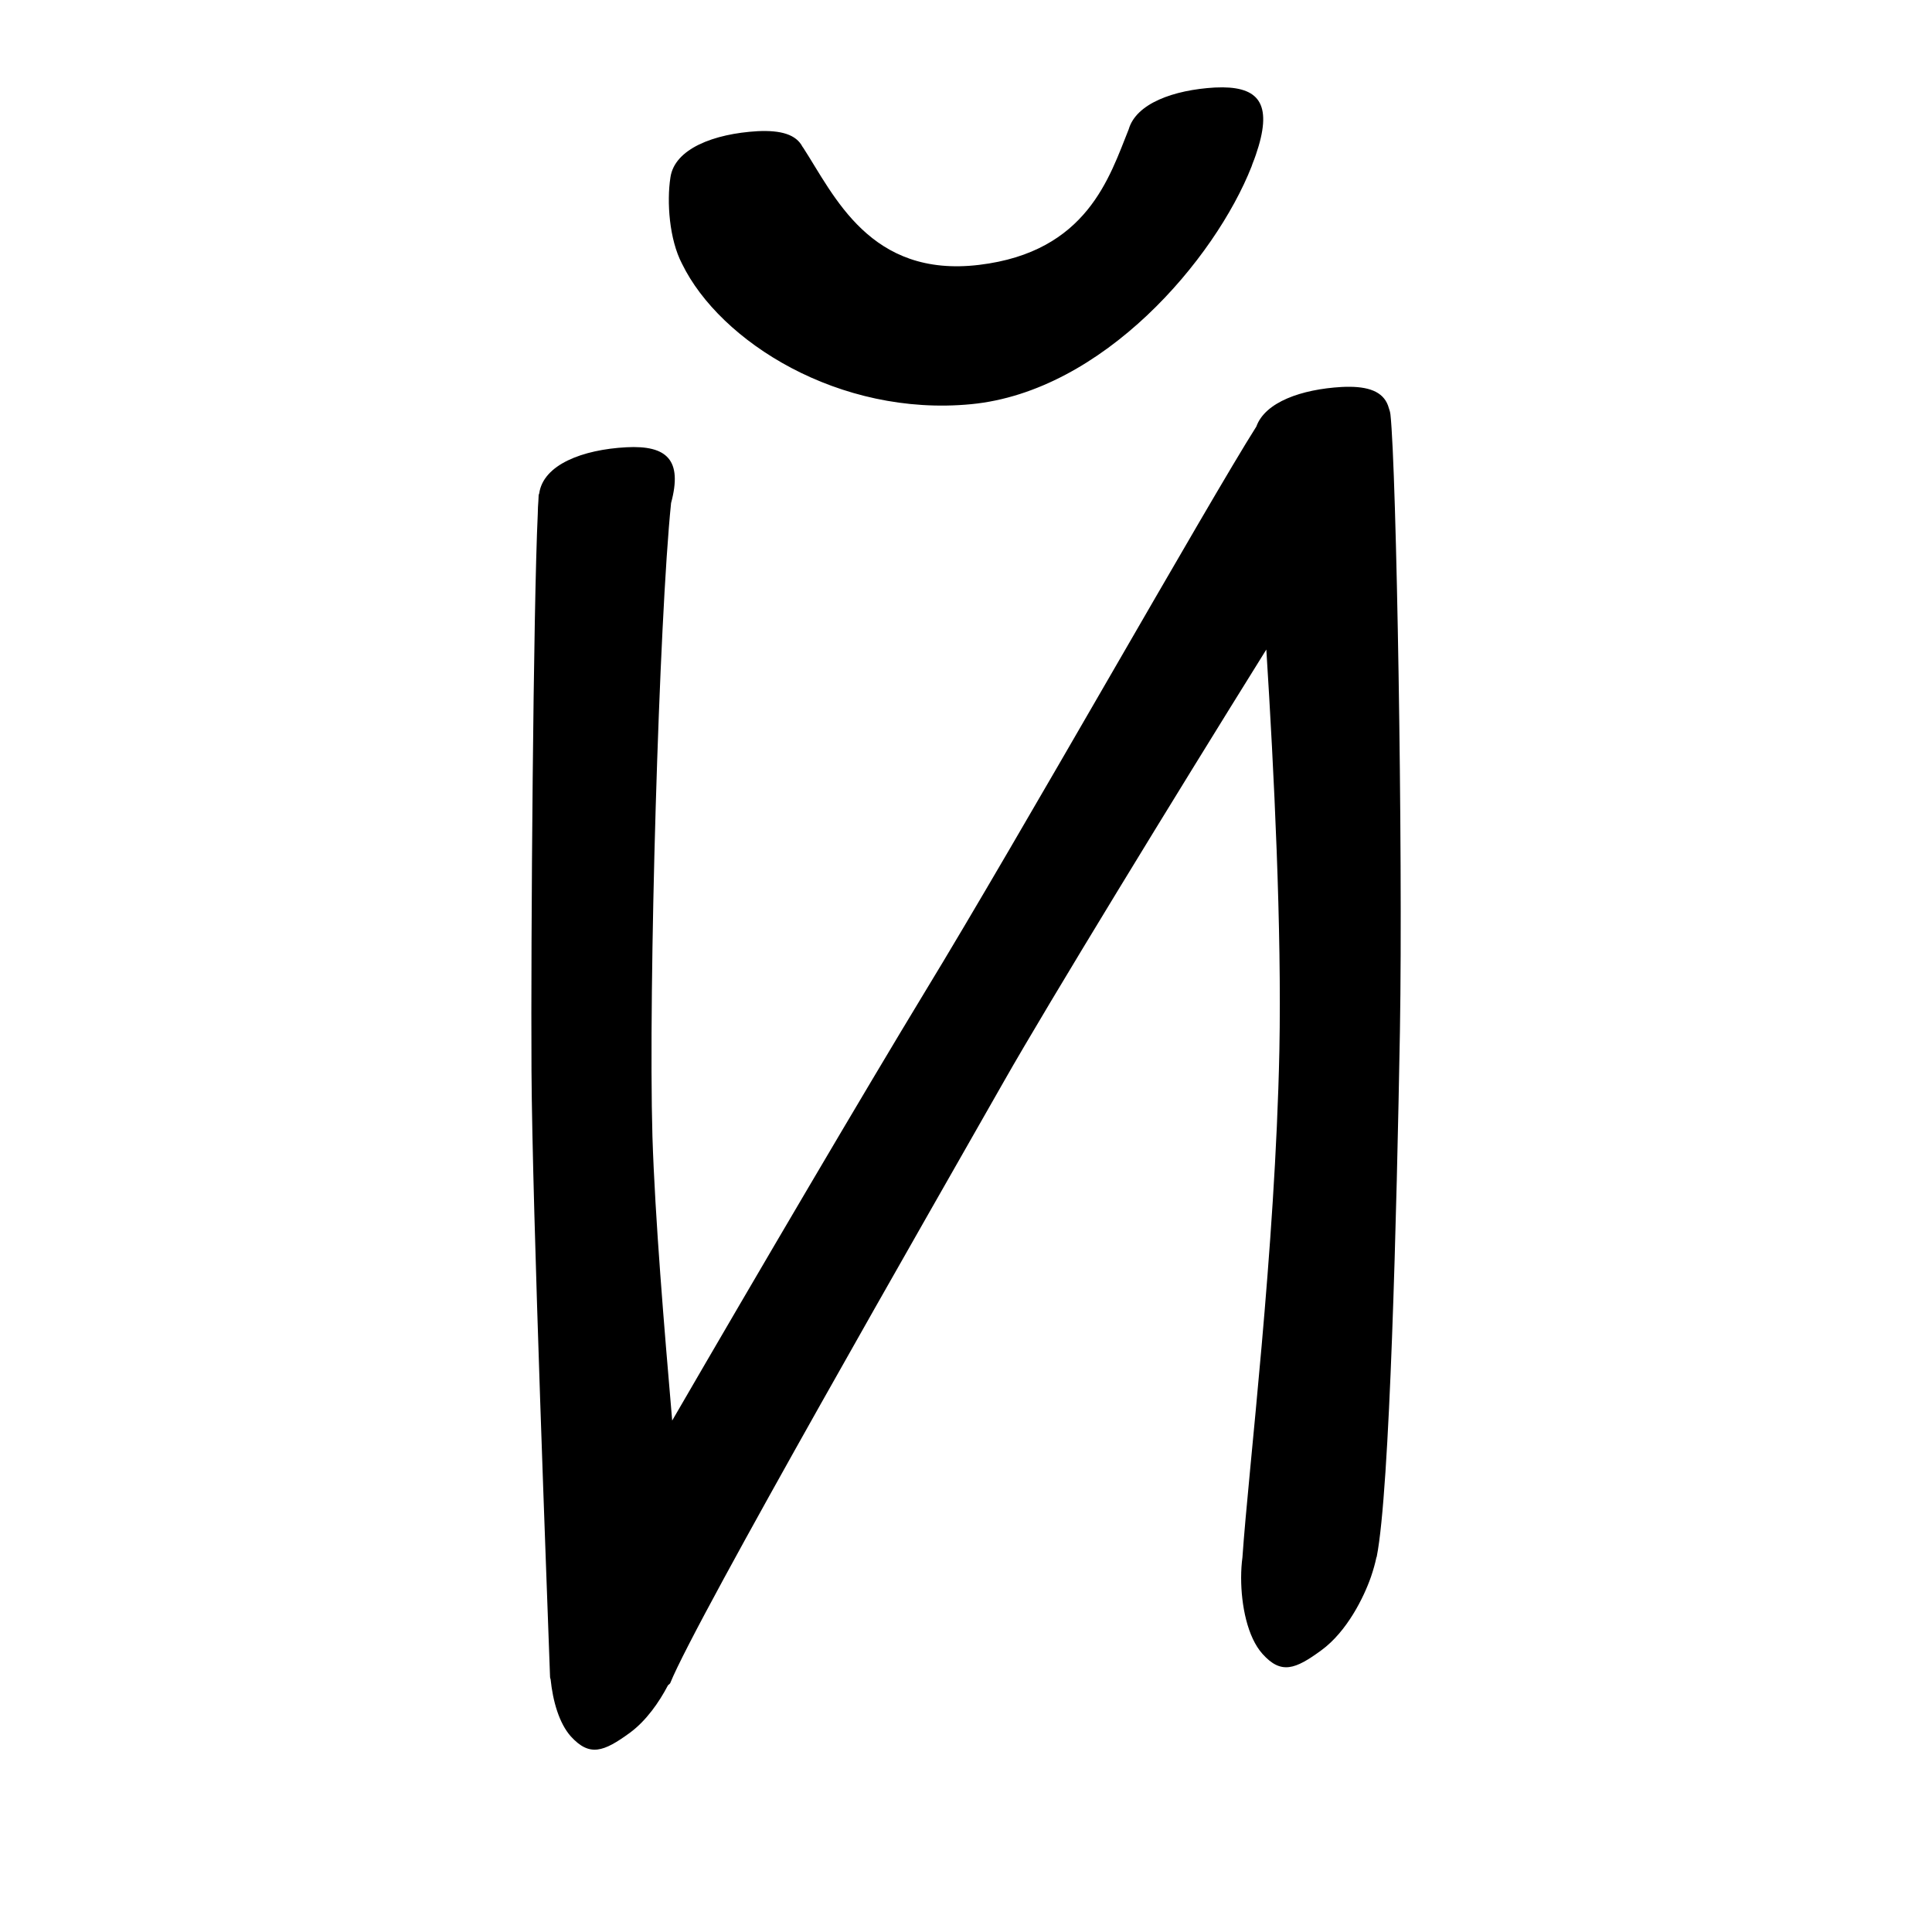 <?xml version="1.0" encoding="UTF-8" standalone="no"?>
<svg
   version="1.2"
   width="100mm"
   height="100mm"
   viewBox="0 0 10000 10000"
   preserveAspectRatio="xMidYMid"
   fill-rule="evenodd"
   stroke-width="28.222"
   stroke-linejoin="round"
   xml:space="preserve"
   id="svg25"
   sodipodi:docname="gobo-caps-0419.svg"
   inkscape:version="1.4 (86a8ad7, 2024-10-11)"
   xmlns:inkscape="http://www.inkscape.org/namespaces/inkscape"
   xmlns:sodipodi="http://sodipodi.sourceforge.net/DTD/sodipodi-0.dtd"
   xmlns="http://www.w3.org/2000/svg"
   xmlns:svg="http://www.w3.org/2000/svg"
   xmlns:ooo="http://xml.openoffice.org/svg/export"><sodipodi:namedview
   id="namedview25"
   pagecolor="#ffffff"
   bordercolor="#000000"
   borderopacity="0.25"
   inkscape:showpageshadow="2"
   inkscape:pageopacity="0.0"
   inkscape:pagecheckerboard="0"
   inkscape:deskcolor="#d1d1d1"
   inkscape:document-units="mm"
   showgrid="false"
   inkscape:zoom="3.0876875"
   inkscape:cx="188.81444"
   inkscape:cy="188.97638"
   inkscape:window-width="2560"
   inkscape:window-height="1369"
   inkscape:window-x="-8"
   inkscape:window-y="-8"
   inkscape:window-maximized="1"
   inkscape:current-layer="svg25" />
 <defs
   class="ClipPathGroup"
   id="defs2">
  
  <clipPath
   id="presentation_clip_path_shrink"
   clipPathUnits="userSpaceOnUse">
   <rect
   x="10"
   y="10"
   width="9980"
   height="9980"
   id="rect2" />
  </clipPath>
 
  
 
   
  
    
   
     
    
      
      
      
      
      
      
      
      
      
      
     
       
      
       
      
       
      
       
      
       
      
       
      
       
      
       
      
       
      
       
      
        
        
       
        
        
       
        
        
       
        
        
       
        
        
       
        
        
       
        
        
       
        
        
       
        
        
       
        
        
       </defs>
 <defs
   class="TextShapeIndex"
   id="defs3">
  <g
   ooo:slide="id1"
   ooo:id-list="id3 id4 id5 id6 id7 id8 id9 id10 id11 id12"
   id="g2" />
 </defs>
 <defs
   class="EmbeddedBulletChars"
   id="defs12">
  <g
   id="bullet-char-template-57356"
   transform="scale(0,-0)">
   <path
   d="M 580,1141 L 1163,571 580,0 -4,571 580,1141 Z"
   id="path3" />
  </g>
  <g
   id="bullet-char-template-57354"
   transform="scale(0,-0)">
   <path
   d="M 8,1128 L 1137,1128 1137,0 8,0 8,1128 Z"
   id="path4" />
  </g>
  <g
   id="bullet-char-template-10146"
   transform="scale(0,-0)">
   <path
   d="M 174,0 L 602,739 174,1481 1456,739 174,0 Z M 1358,739 L 309,1346 659,739 1358,739 Z"
   id="path5" />
  </g>
  <g
   id="bullet-char-template-10132"
   transform="scale(0,-0)">
   <path
   d="M 2015,739 L 1276,0 717,0 1260,543 174,543 174,936 1260,936 717,1481 1274,1481 2015,739 Z"
   id="path6" />
  </g>
  <g
   id="bullet-char-template-10007"
   transform="scale(0,-0)">
   <path
   d="M 0,-2 C -7,14 -16,27 -25,37 L 356,567 C 262,823 215,952 215,954 215,979 228,992 255,992 264,992 276,990 289,987 310,991 331,999 354,1012 L 381,999 492,748 772,1049 836,1024 860,1049 C 881,1039 901,1025 922,1006 886,937 835,863 770,784 769,783 710,716 594,584 L 774,223 C 774,196 753,168 711,139 L 727,119 C 717,90 699,76 672,76 641,76 570,178 457,381 L 164,-76 C 142,-110 111,-127 72,-127 30,-127 9,-110 8,-76 1,-67 -2,-52 -2,-32 -2,-23 -1,-13 0,-2 Z"
   id="path7" />
  </g>
  <g
   id="bullet-char-template-10004"
   transform="scale(0,-0)">
   <path
   d="M 285,-33 C 182,-33 111,30 74,156 52,228 41,333 41,471 41,549 55,616 82,672 116,743 169,778 240,778 293,778 328,747 346,684 L 369,508 C 377,444 397,411 428,410 L 1163,1116 C 1174,1127 1196,1133 1229,1133 1271,1133 1292,1118 1292,1087 L 1292,965 C 1292,929 1282,901 1262,881 L 442,47 C 390,-6 338,-33 285,-33 Z"
   id="path8" />
  </g>
  <g
   id="bullet-char-template-9679"
   transform="scale(0,-0)">
   <path
   d="M 813,0 C 632,0 489,54 383,161 276,268 223,411 223,592 223,773 276,916 383,1023 489,1130 632,1184 813,1184 992,1184 1136,1130 1245,1023 1353,916 1407,772 1407,592 1407,412 1353,268 1245,161 1136,54 992,0 813,0 Z"
   id="path9" />
  </g>
  <g
   id="bullet-char-template-8226"
   transform="scale(0,-0)">
   <path
   d="M 346,457 C 273,457 209,483 155,535 101,586 74,649 74,723 74,796 101,859 155,911 209,963 273,989 346,989 419,989 480,963 531,910 582,859 608,796 608,723 608,648 583,586 532,535 482,483 420,457 346,457 Z"
   id="path10" />
  </g>
  <g
   id="bullet-char-template-8211"
   transform="scale(0,-0)">
   <path
   d="M -4,459 L 1135,459 1135,606 -4,606 -4,459 Z"
   id="path11" />
  </g>
  <g
   id="bullet-char-template-61548"
   transform="scale(0,-0)">
   <path
   d="M 173,740 C 173,903 231,1043 346,1159 462,1274 601,1332 765,1332 928,1332 1067,1274 1183,1159 1299,1043 1357,903 1357,740 1357,577 1299,437 1183,322 1067,206 928,148 765,148 601,148 462,206 346,322 231,437 173,577 173,740 Z"
   id="path12" />
  </g>
 </defs>
 
 <path
   id="path13"
   d="M 6328.813 452.117 C 6315.794 451.996 6302.176 452.308 6287.988 452.996 C 6074.446 465.279 5880.67 535.646 5842.227 669.055 C 5742.877 915.46 5627.93 1303.587 5068.011 1370.976 C 4503.011 1438.976 4318.007 1011.984 4157.007 763.984 C 4156.051 762.511 4154.846 761.378 4153.855 759.954 C 4120.997 696.113 4042.289 673.099 3921.001 678.977 C 3695.001 691.977 3491.021 770.014 3470.021 919.014 C 3450.672 1044.362 3463.857 1238.315 3529.862 1364.62 C 3529.921 1364.74 3529.958 1364.861 3530.017 1364.981 C 3530.152 1365.239 3530.295 1365.5 3530.43 1365.756 C 3726.847 1768.479 4343.422 2157.974 5026.98 2092.017 C 5709.98 2026.017 6289.002 1341.015 6478.002 862.015 C 6480.118 856.654 6481.488 851.692 6483.377 846.46 C 6489.739 830.682 6495.356 815.742 6500.017 802.018 C 6587.204 548.893 6524.084 453.93 6328.813 452.117 z M 6985 2001.997 C 6971.927 2001.923 6958.27 2002.228 6944.02 2002.978 C 6736.439 2014.919 6548.373 2080.922 6502.807 2207.824 C 6255.323 2597.551 5278.963 4327.191 4783.016 5140.978 C 4483.928 5633.698 3924.128 6585.327 3479.219 7352.781 C 3437.305 6864.346 3390.78 6309.588 3377.003 5883 C 3355.066 5117.93 3411.661 3200.8 3473.483 2603.562 C 3533.789 2380.408 3452.051 2303.947 3242.024 2315.001 C 3015.024 2327.001 2811.992 2405.004 2790.992 2554.004 C 2790.973 2554.137 2790.96 2554.285 2790.941 2554.418 C 2789.295 2557.617 2788.281 2560.802 2787.995 2563.978 C 2787.509 2570.337 2787.079 2585.883 2786.6 2593.33 C 2784.791 2614.108 2783.763 2636.027 2783.551 2658.804 C 2760.398 3148.122 2747.237 4867.373 2750.995 5541.987 C 2754.995 6261.987 2834.01 8305.005 2847.01 8679.005 C 2846.898 8683.738 2848.067 8687.676 2849.852 8691.252 C 2861.4 8804.798 2894.011 8919.8 2955.013 8987.978 C 3052.013 9093.978 3124.008 9068.013 3260.008 8969.013 C 3345.289 8906.174 3411.533 8810.876 3457.67 8722.62 C 3461.646 8719.235 3466.346 8716.414 3468.987 8711.975 C 3603.987 8376.975 4837.995 6227.989 5196.995 5595.989 C 5428.362 5188.835 6076.963 4128.293 6554.484 3361.965 C 6594.589 3996.63 6634.441 4807.622 6622.025 5438.014 C 6600.722 6473.518 6462.445 7600.361 6430.822 8061.11 C 6426.478 8092.658 6424.166 8127.955 6424.104 8165.238 C 6424.086 8165.701 6424.018 8166.535 6424.001 8166.995 C 6423.975 8167.363 6424.118 8167.665 6424.104 8168.029 C 6424.298 8308.212 6456.454 8473.958 6535.002 8560.976 C 6631.002 8667.976 6704.014 8641.011 6839.014 8542.011 C 6972.014 8445.011 7059.001 8267.982 7096.001 8161.982 C 7108.466 8125.4 7117.704 8092.24 7124.01 8062.04 C 7124.68 8060.35 7125.69 8058.652 7126.025 8056.976 C 7194.025 7711.976 7229.018 6280.987 7246.018 5336.987 C 7262.018 4393.987 7227.977 2429.019 7196.977 2146.019 C 7195.534 2133.516 7192.412 2122.481 7188.553 2112.119 C 7167.773 2035.323 7098.89 2002.635 6985 2001.997 z " />
   
  
</svg>
